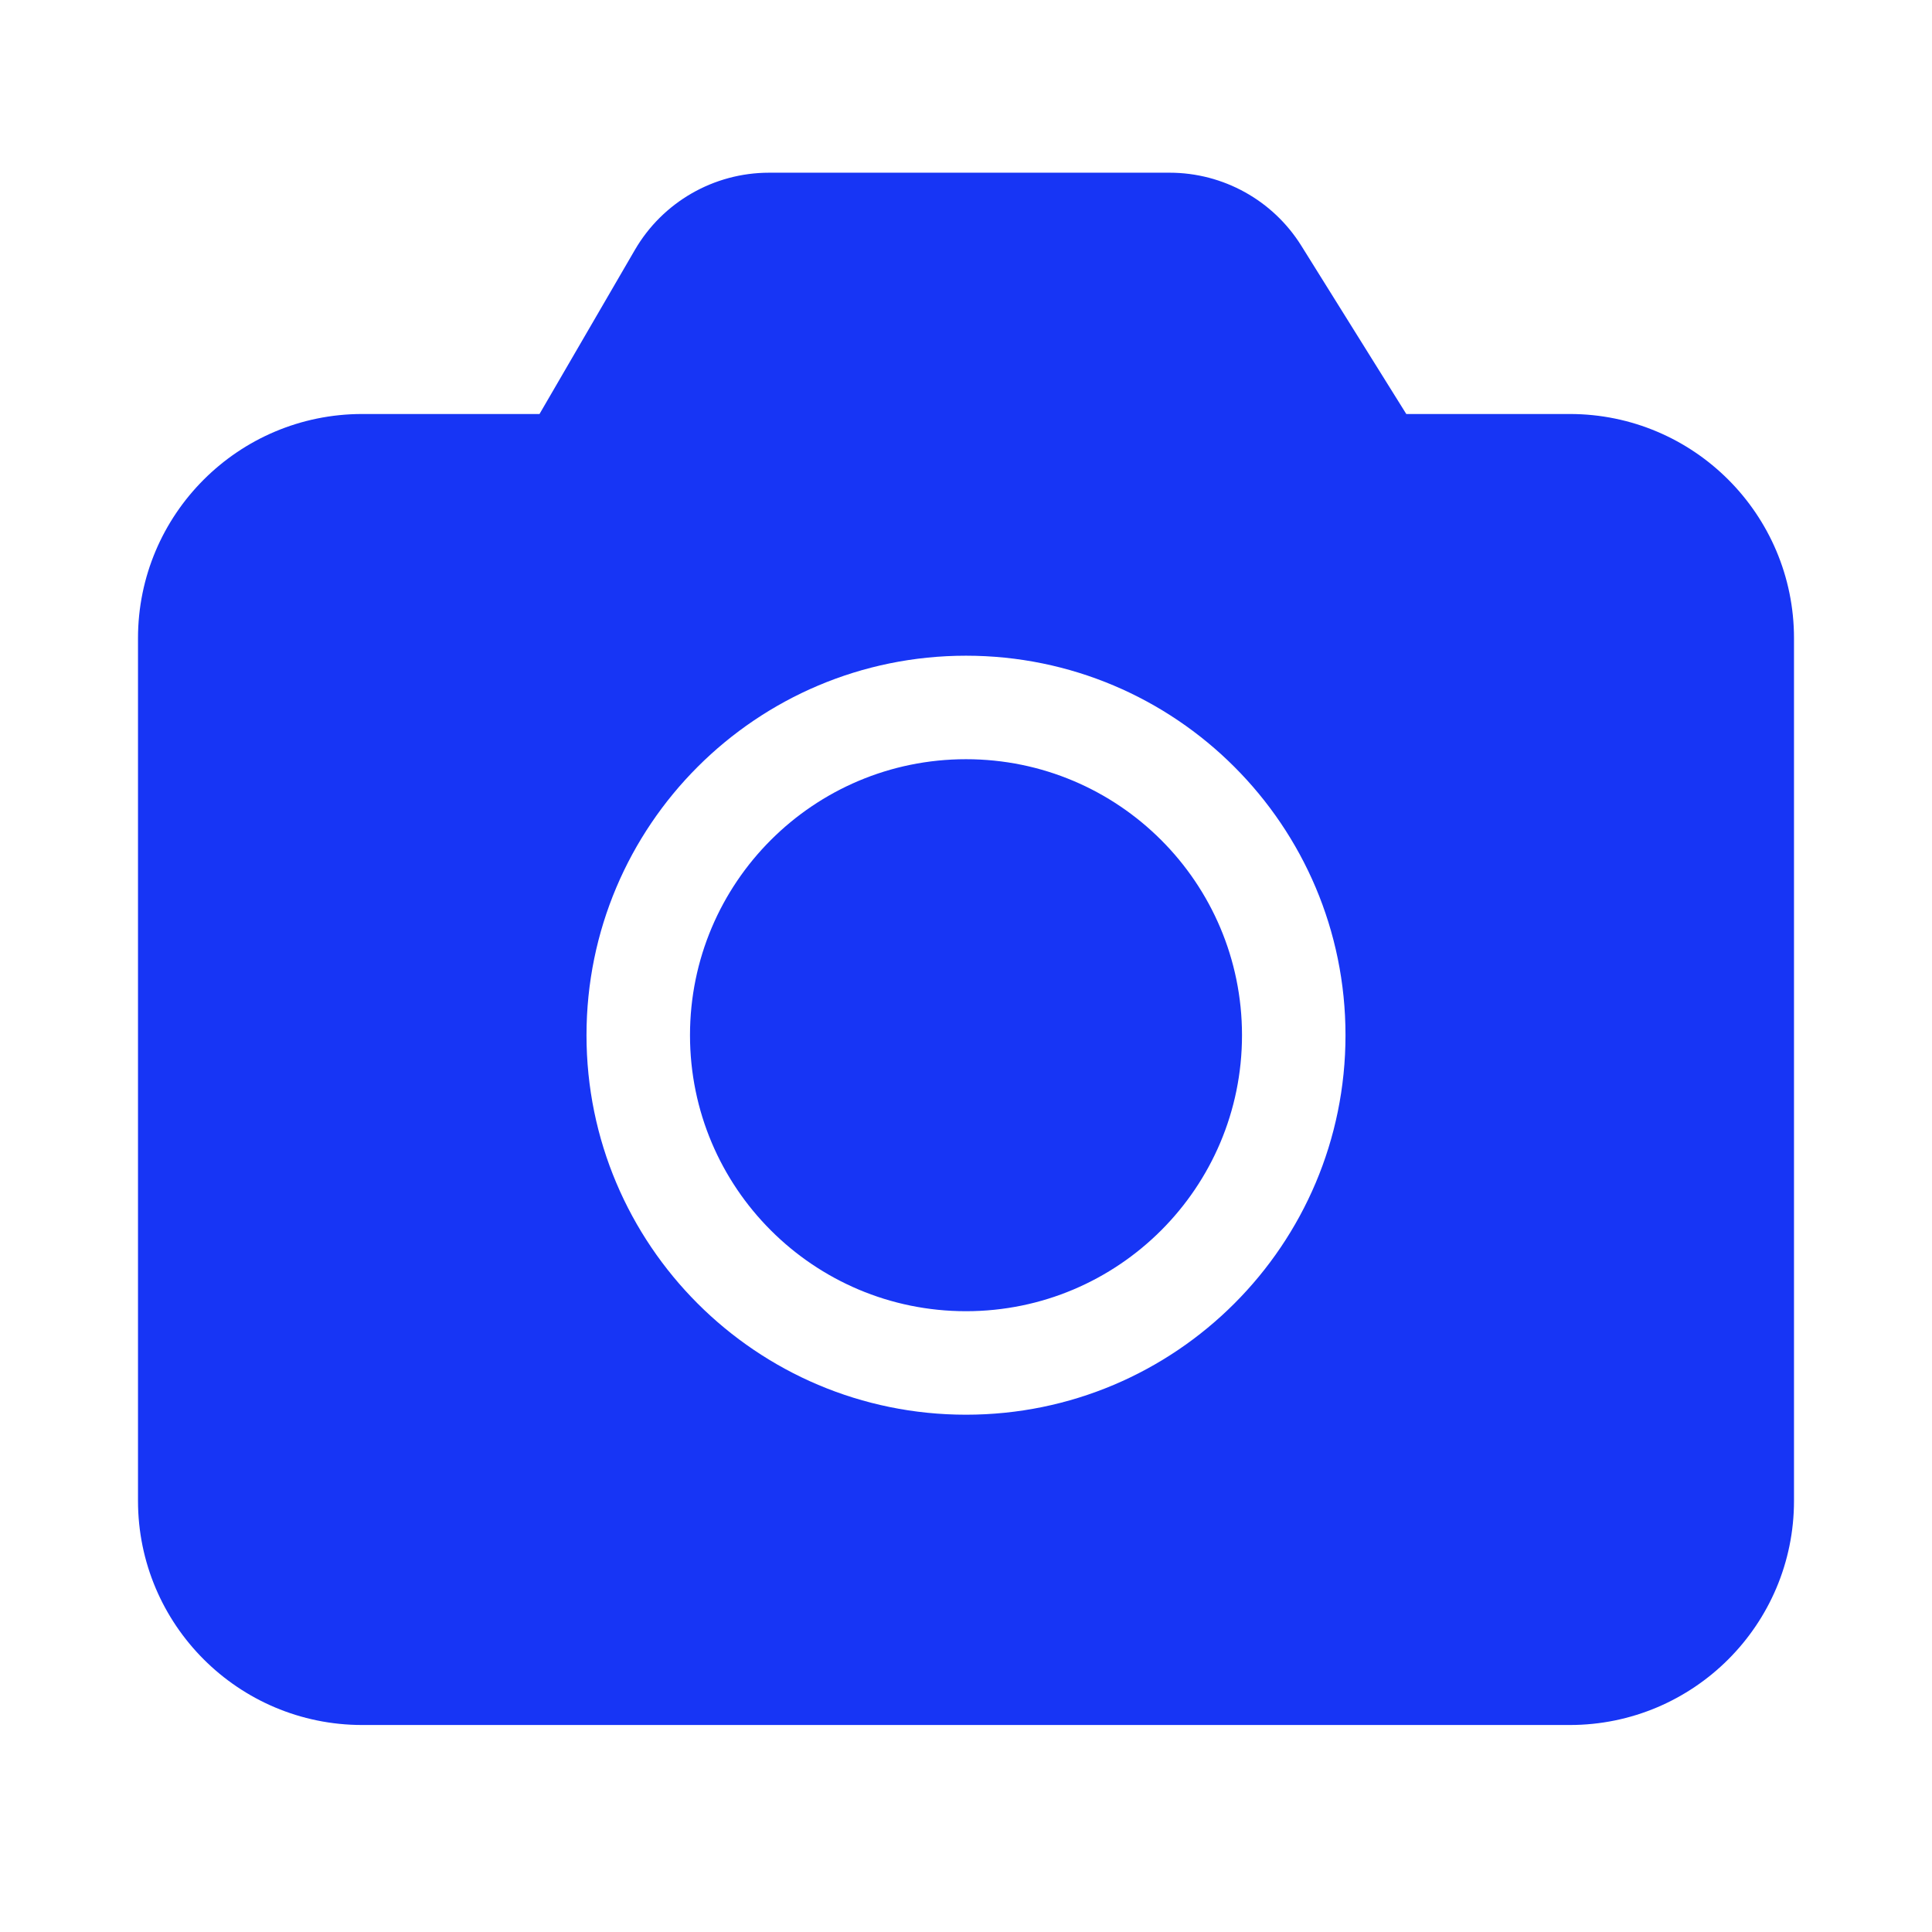 <svg width="28" height="28" viewBox="0 0 28 28" fill="none" xmlns="http://www.w3.org/2000/svg">
<path d="M16.951 2.503C17.727 2.503 18.449 2.903 18.86 3.562L20.381 6H22.75C24.545 6 26 7.455 26 9.25V21.75C26 23.545 24.545 25 22.75 25H5.25C3.455 25 2 23.545 2 21.75V9.25C2 7.455 3.455 6 5.25 6H7.819L9.201 3.622C9.604 2.929 10.345 2.503 11.146 2.503H16.951ZM14 9.503C10.962 9.503 8.5 11.965 8.5 15.003C8.5 18.04 10.962 20.503 14 20.503C17.038 20.503 19.5 18.04 19.5 15.003C19.5 11.965 17.038 9.503 14 9.503ZM14 11.003C16.209 11.003 18 12.793 18 15.003C18 17.212 16.209 19.003 14 19.003C11.791 19.003 10 17.212 10 15.003C10 12.793 11.791 11.003 14 11.003Z" fill="#1735F5"/>
</svg>
